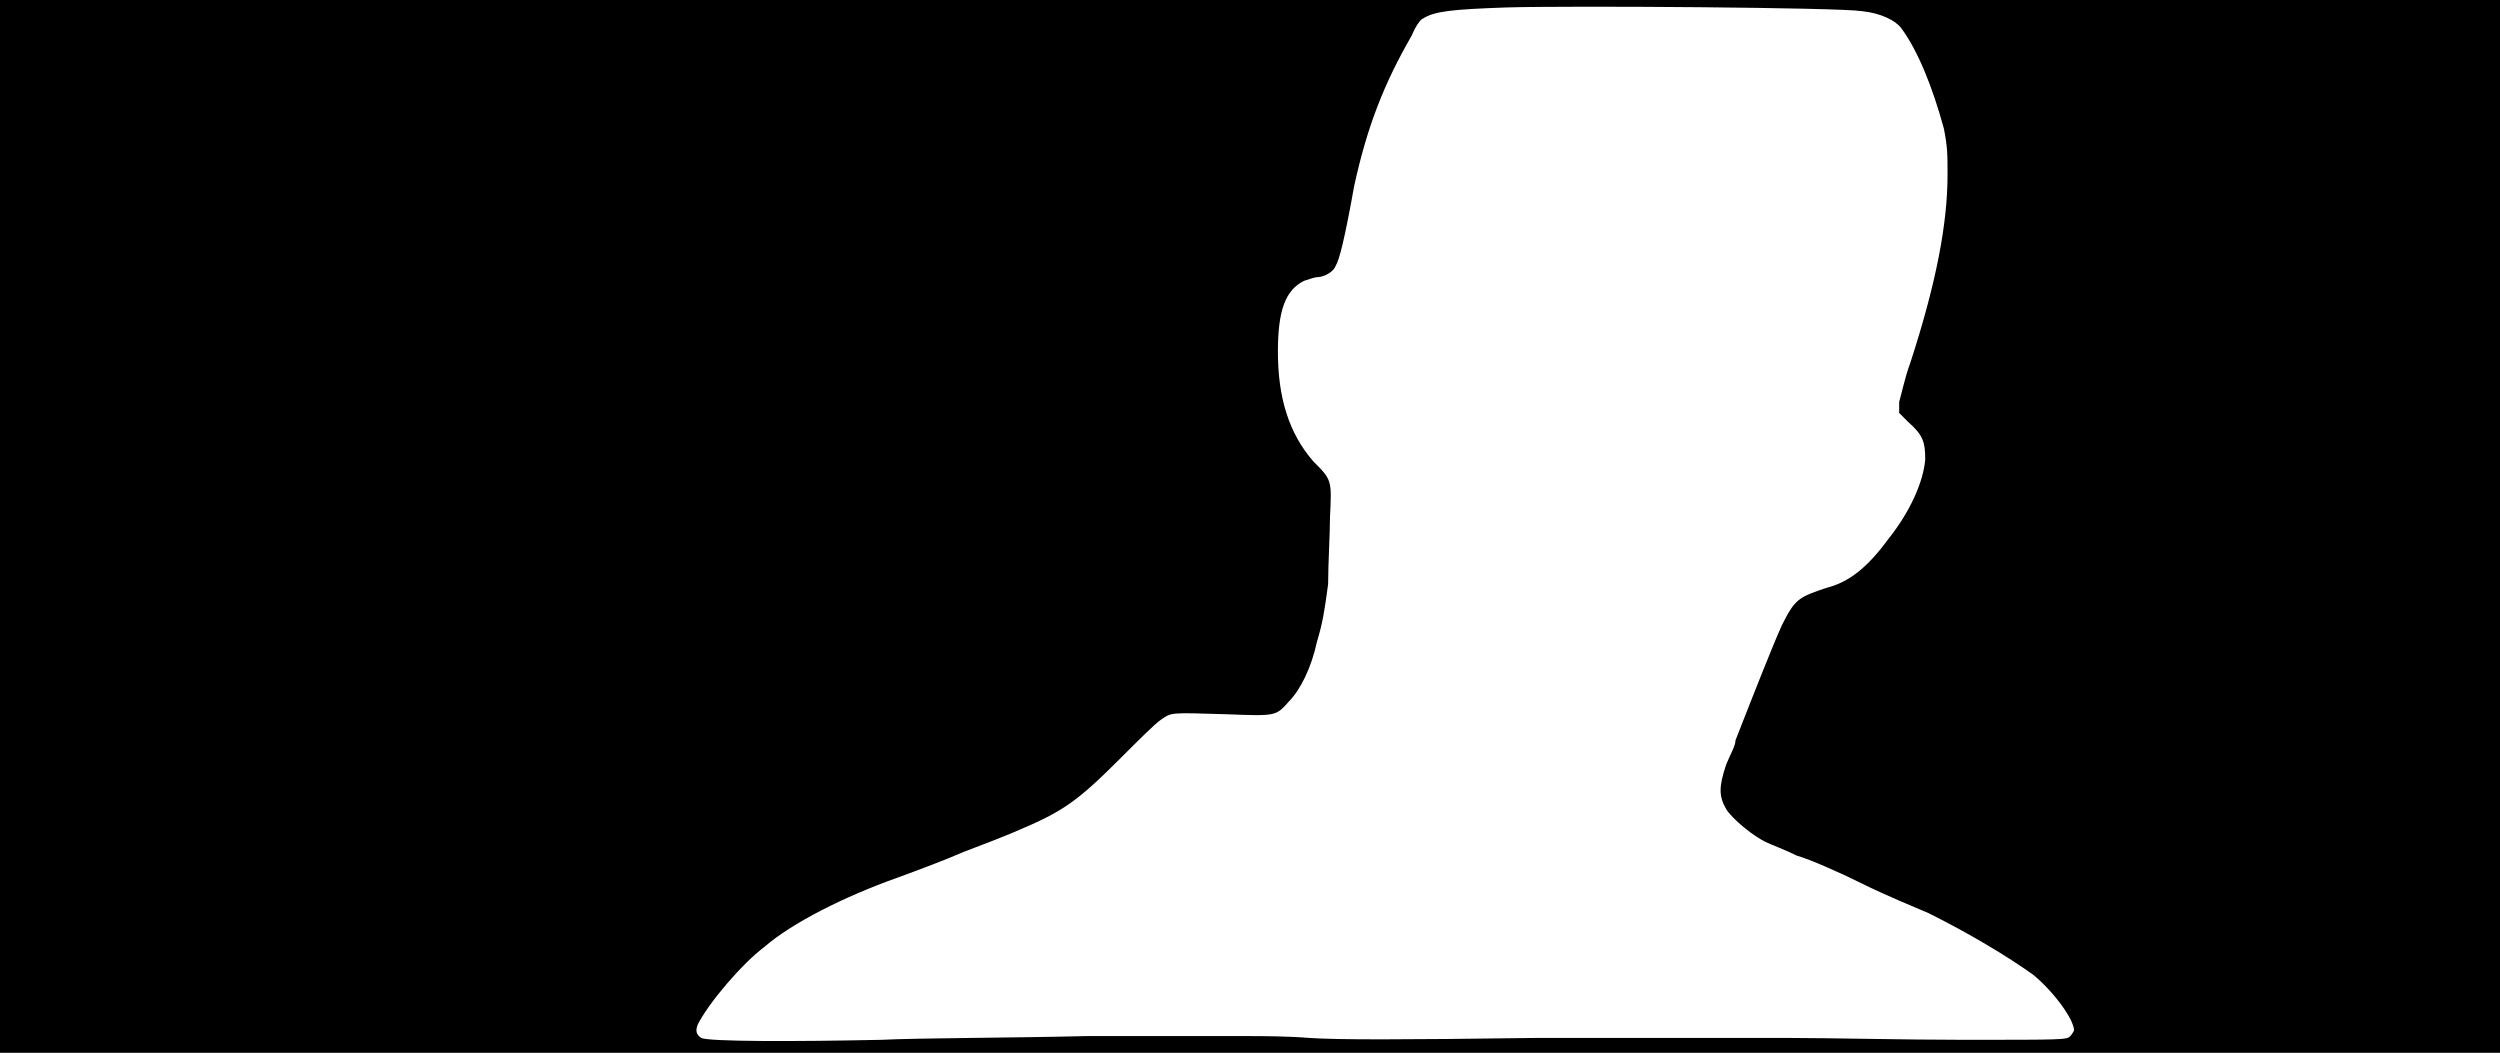 <svg xmlns="http://www.w3.org/2000/svg" width="1344" height="566"><path d="M0 283V0h1344v566H0V283m474 276c20-1 69-1 110-2h87c6 0 21 0 33 1 15 1 48 1 121 0h137c21 0 63 1 93 1 55 0 56 0 58-2 1-1 2-3 2-3 0-6-11-21-22-30-14-10-34-22-56-33-7-3-24-10-36-16s-28-13-35-15c-6-3-14-6-16-7-7-3-19-13-22-18-4-7-4-12 0-24 2-5 5-10 5-13 9-23 20-51 25-62 7-14 9-15 24-20 12-3 22-11 33-26 12-15 19-31 20-43 0-9-1-13-9-20l-5-5v-6c1-3 3-13 6-21 14-43 20-75 20-101 0-11 0-15-2-25-6-22-14-42-23-54-3-4-11-8-21-9-12-2-158-3-191-2-29 1-39 2-45 6-1 0-4 4-6 9-15 26-24 49-31 81-5 28-8 40-10 43-1 3-6 6-10 6-1 0-4 1-7 2-10 5-14 16-14 38 0 25 6 44 19 59 10 10 10 10 9 30 0 9-1 25-1 36-2 15-3 21-6 31-3 14-9 26-15 32-7 8-7 8-33 7-32-1-30-1-36 3-3 2-12 11-21 20-24 24-31 29-57 40-7 3-20 8-28 11-9 4-25 10-36 14-28 10-56 24-71 37-12 9-30 30-36 42-1 3-1 5 2 7 4 2 50 2 97 1z"/></svg>